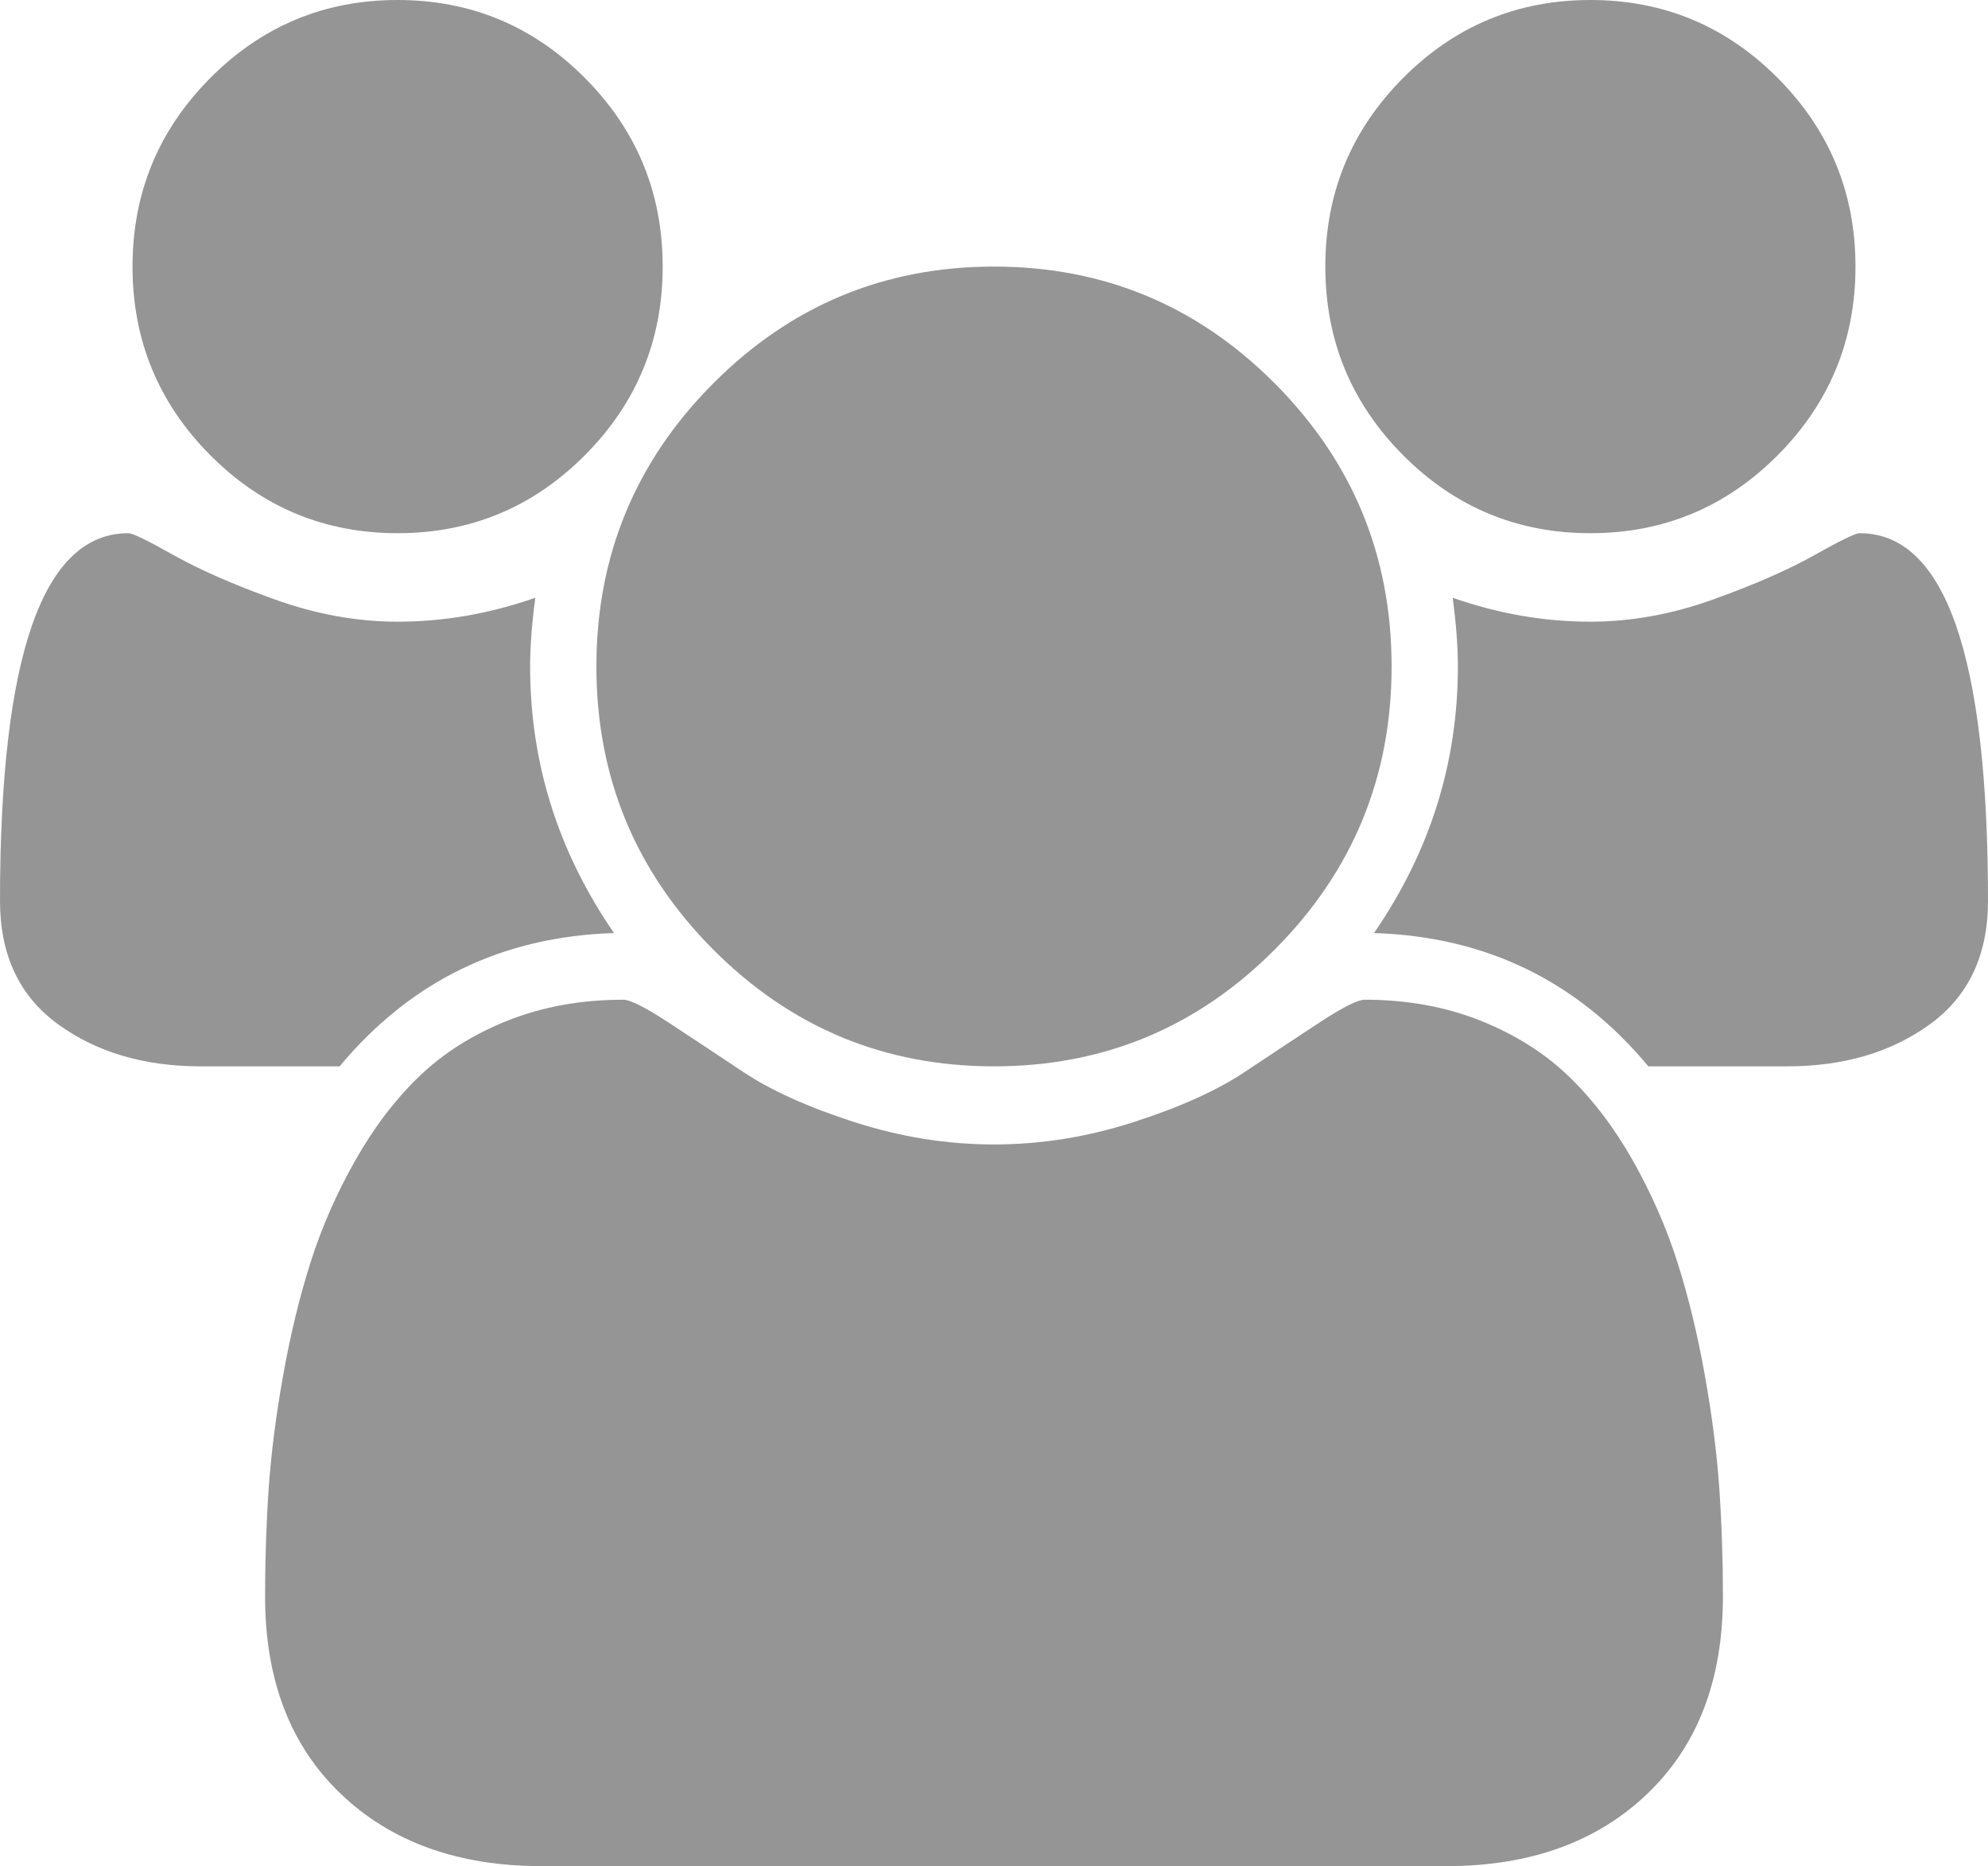 ﻿<?xml version="1.0" encoding="utf-8"?>
<svg version="1.1" xmlns:xlink="http://www.w3.org/1999/xlink" width="65px" height="61px" xmlns="http://www.w3.org/2000/svg">
  <g transform="matrix(1 0 0 1 -221 -669 )">
    <path d="M 17.333 21.786  C 17.333 24.94  18.247 27.845  20.076 30.5  C 16.419 30.613  13.429 32.066  11.104 34.857  L 6.568 34.857  C 4.717 34.857  3.16 34.398  1.896 33.479  C 0.632 32.559  0 31.215  0 29.445  C 0 21.434  1.399 17.429  4.198 17.429  C 4.333 17.429  4.824 17.667  5.671 18.143  C 6.517 18.62  7.617 19.102  8.971 19.59  C 10.326 20.078  11.668 20.322  13 20.322  C 14.512 20.322  16.013 20.061  17.503 19.539  C 17.39 20.379  17.333 21.128  17.333 21.786  Z M 56.215 48.66  C 56.294 49.806  56.333 50.981  56.333 52.184  C 56.333 54.907  55.51 57.057  53.862 58.634  C 52.214 60.211  50.025 61  47.294 61  L 17.706 61  C 14.975 61  12.786 60.211  11.138 58.634  C 9.49 57.057  8.667 54.907  8.667 52.184  C 8.667 50.981  8.706 49.806  8.785 48.66  C 8.864 47.514  9.022 46.278  9.259 44.95  C 9.496 43.622  9.795 42.391  10.156 41.257  C 10.517 40.122  11.003 39.016  11.612 37.938  C 12.221 36.86  12.921 35.941  13.711 35.181  C 14.501 34.42  15.466 33.813  16.605 33.359  C 17.745 32.906  19.003 32.679  20.38 32.679  C 20.606 32.679  21.091 32.923  21.836 33.41  C 22.581 33.898  23.405 34.443  24.307 35.044  C 25.21 35.646  26.418 36.19  27.93 36.678  C 29.442 37.166  30.965 37.41  32.5 37.41  C 34.035 37.41  35.558 37.166  37.07 36.678  C 38.582 36.19  39.79 35.646  40.693 35.044  C 41.595 34.443  42.419 33.898  43.164 33.41  C 43.909 32.923  44.394 32.679  44.62 32.679  C 45.997 32.679  47.255 32.906  48.395 33.359  C 49.534 33.813  50.499 34.42  51.289 35.181  C 52.079 35.941  52.779 36.86  53.388 37.938  C 53.997 39.016  54.483 40.122  54.844 41.257  C 55.205 42.391  55.504 43.622  55.741 44.95  C 55.978 46.278  56.136 47.514  56.215 48.66  Z M 19.128 2.553  C 20.82 4.255  21.667 6.309  21.667 8.714  C 21.667 11.12  20.82 13.174  19.128 14.876  C 17.435 16.578  15.392 17.429  13 17.429  C 10.608 17.429  8.565 16.578  6.872 14.876  C 5.18 13.174  4.333 11.12  4.333 8.714  C 4.333 6.309  5.18 4.255  6.872 2.553  C 8.565 0.851  10.608 0  13 0  C 15.392 0  17.435 0.851  19.128 2.553  Z M 41.691 12.544  C 44.23 15.097  45.5 18.177  45.5 21.786  C 45.5 25.394  44.23 28.475  41.691 31.028  C 39.152 33.581  36.089 34.857  32.5 34.857  C 28.911 34.857  25.848 33.581  23.309 31.028  C 20.77 28.475  19.5 25.394  19.5 21.786  C 19.5 18.177  20.77 15.097  23.309 12.544  C 25.848 9.991  28.911 8.714  32.5 8.714  C 36.089 8.714  39.152 9.991  41.691 12.544  Z M 60.802 17.429  C 63.601 17.429  65 21.434  65 29.445  C 65 31.215  64.368 32.559  63.104 33.479  C 61.84 34.398  60.283 34.857  58.432 34.857  L 53.896 34.857  C 51.571 32.066  48.581 30.613  44.924 30.5  C 46.753 27.845  47.667 24.94  47.667 21.786  C 47.667 21.128  47.61 20.379  47.497 19.539  C 48.987 20.061  50.488 20.322  52 20.322  C 53.332 20.322  54.674 20.078  56.029 19.59  C 57.383 19.102  58.483 18.62  59.329 18.143  C 60.176 17.667  60.667 17.429  60.802 17.429  Z M 58.128 2.553  C 59.82 4.255  60.667 6.309  60.667 8.714  C 60.667 11.12  59.82 13.174  58.128 14.876  C 56.435 16.578  54.392 17.429  52 17.429  C 49.608 17.429  47.565 16.578  45.872 14.876  C 44.18 13.174  43.333 11.12  43.333 8.714  C 43.333 6.309  44.18 4.255  45.872 2.553  C 47.565 0.851  49.608 0  52 0  C 54.392 0  56.435 0.851  58.128 2.553  Z " fill-rule="nonzero" fill="#959595" stroke="none" transform="matrix(1 0 0 1 221 669 )" />
  </g>
</svg>